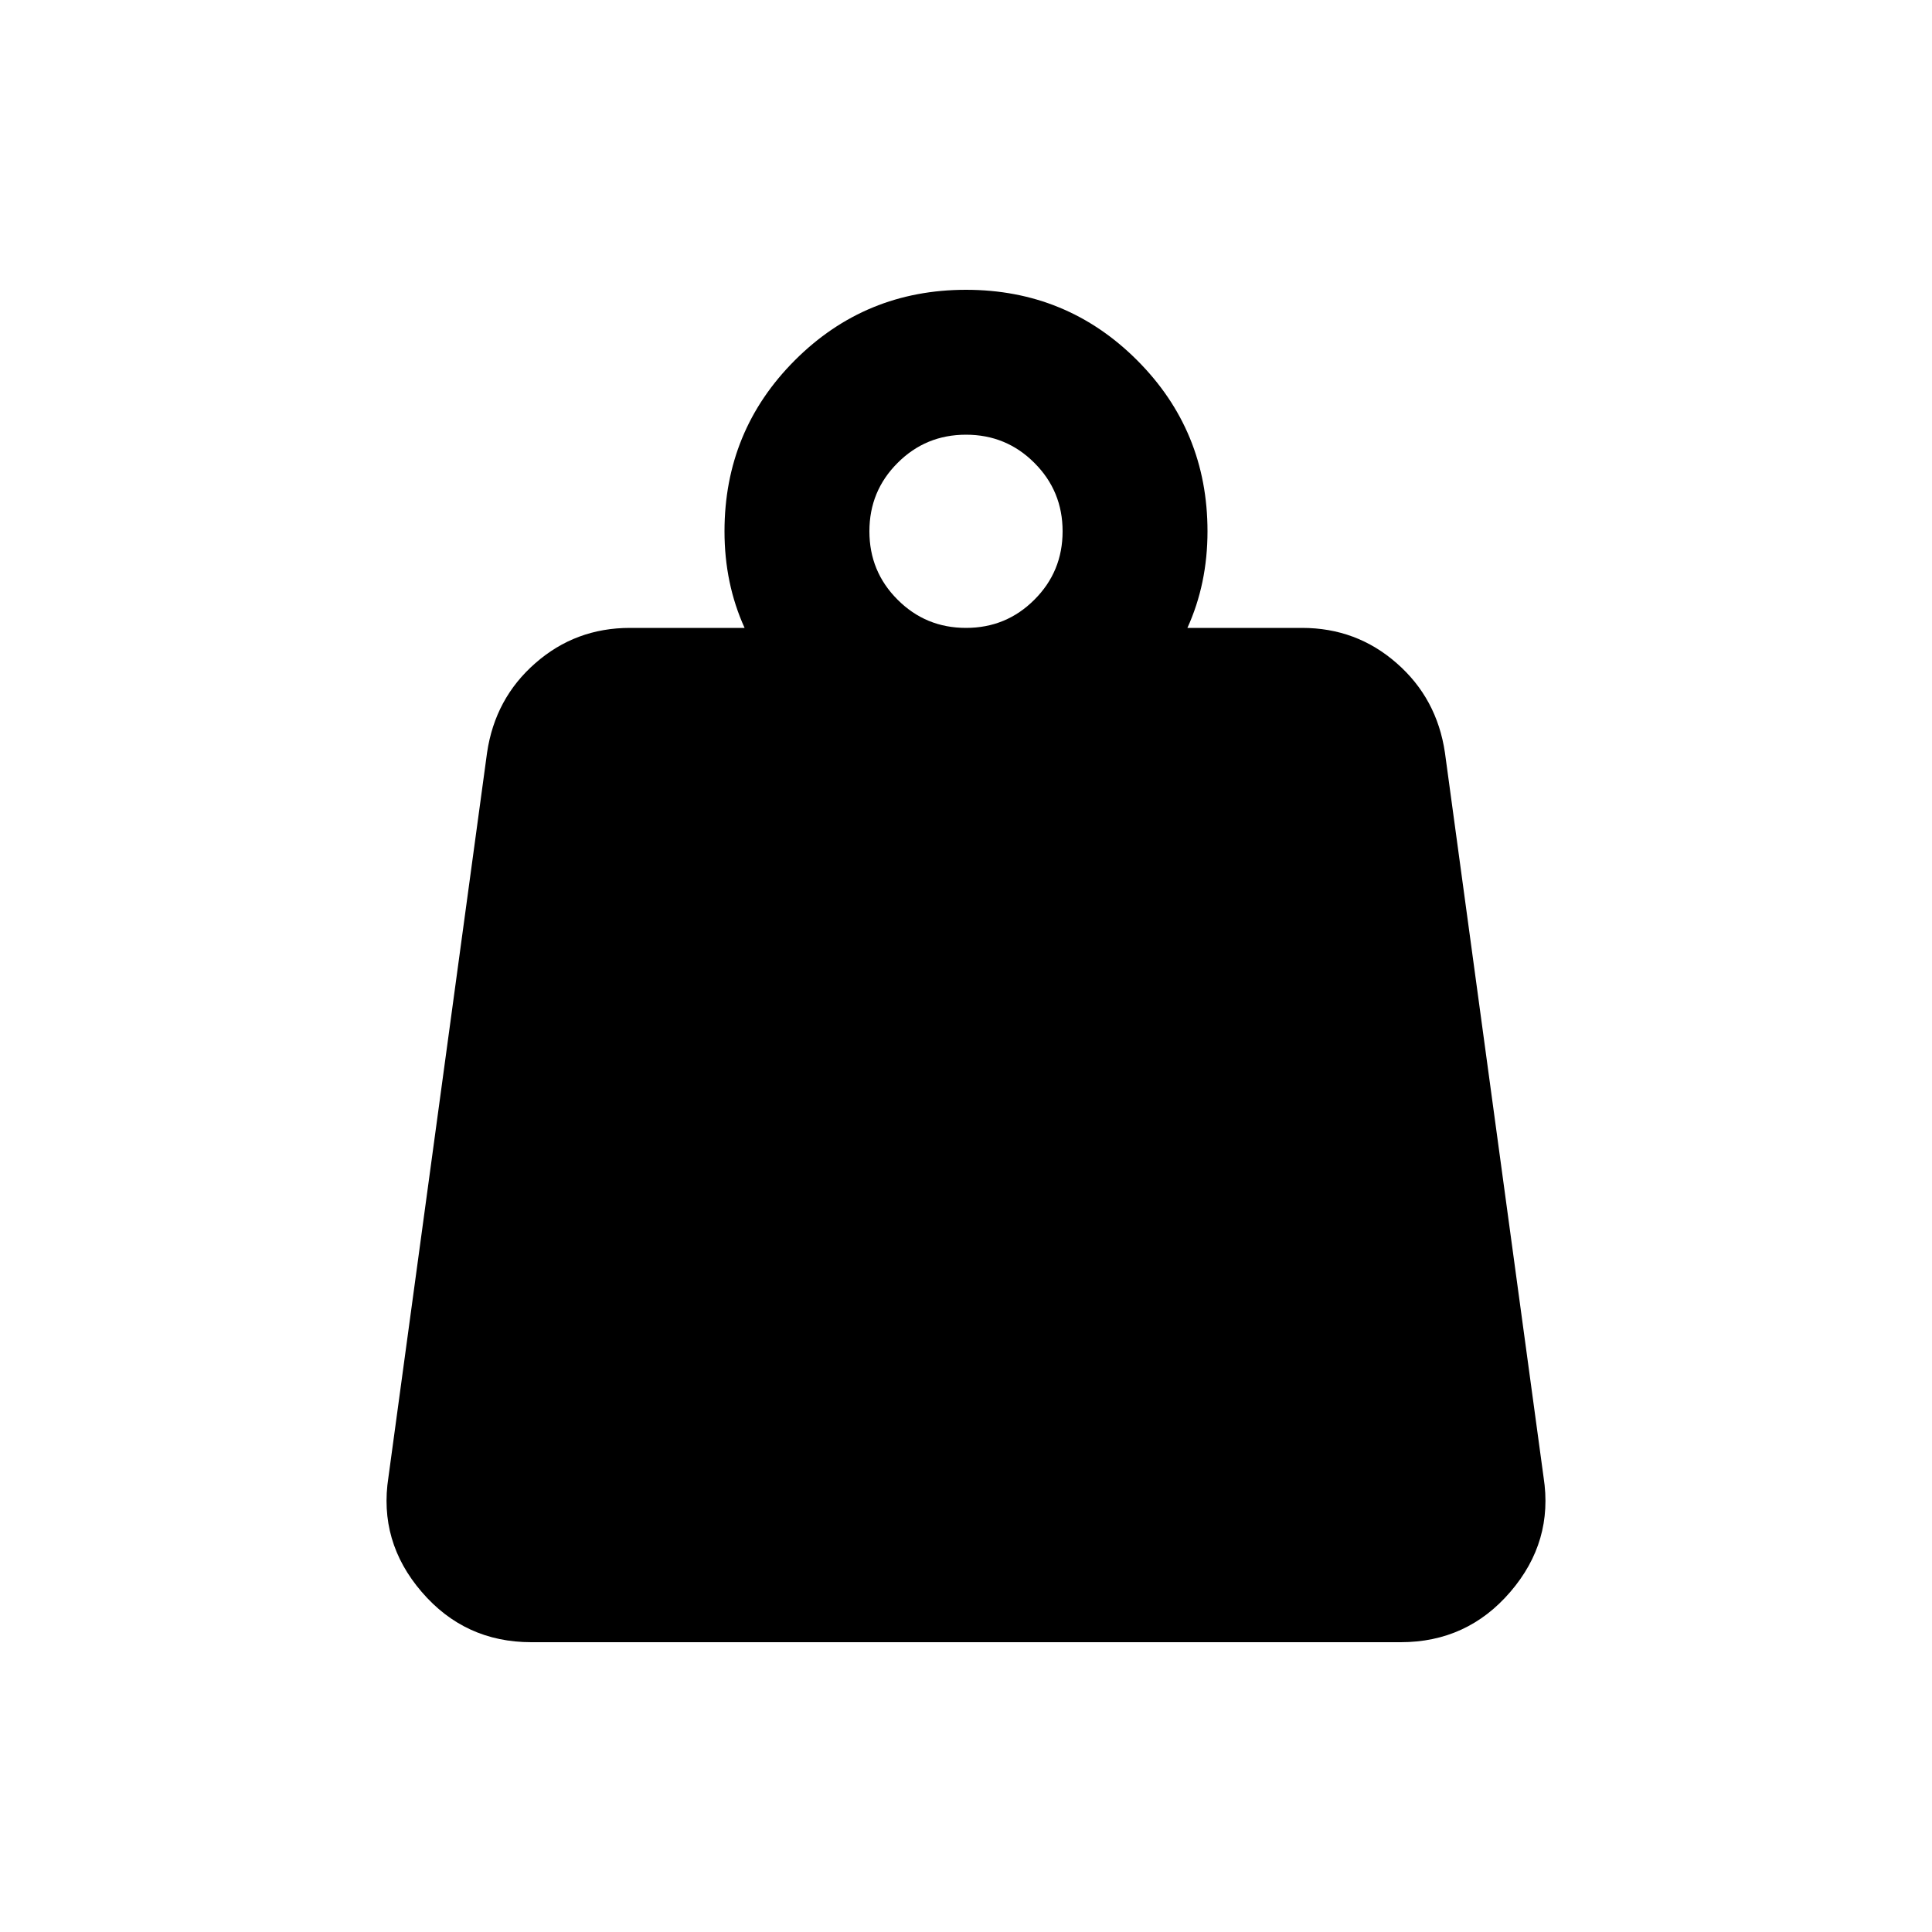 <svg xmlns="http://www.w3.org/2000/svg" viewBox="0 0 20 20"><path d="M10 6.5q.417 0 .708-.292Q11 5.917 11 5.5t-.292-.708Q10.417 4.5 10 4.5t-.708.292Q9 5.083 9 5.5t.292.708q.291.292.708.292Zm2.292 0h1.187q.563 0 .979.365.417.364.5.927l1.021 7.5q.104.666-.344 1.187Q15.188 17 14.5 17h-9q-.688 0-1.135-.521-.448-.521-.344-1.187l1.021-7.5q.083-.563.5-.927.416-.365.979-.365h1.187q-.104-.229-.156-.479Q7.5 5.771 7.5 5.5q0-1.042.729-1.771Q8.958 3 10 3q1.042 0 1.771.729.729.729.729 1.771 0 .271-.052.521t-.156.479Z"/></svg>
